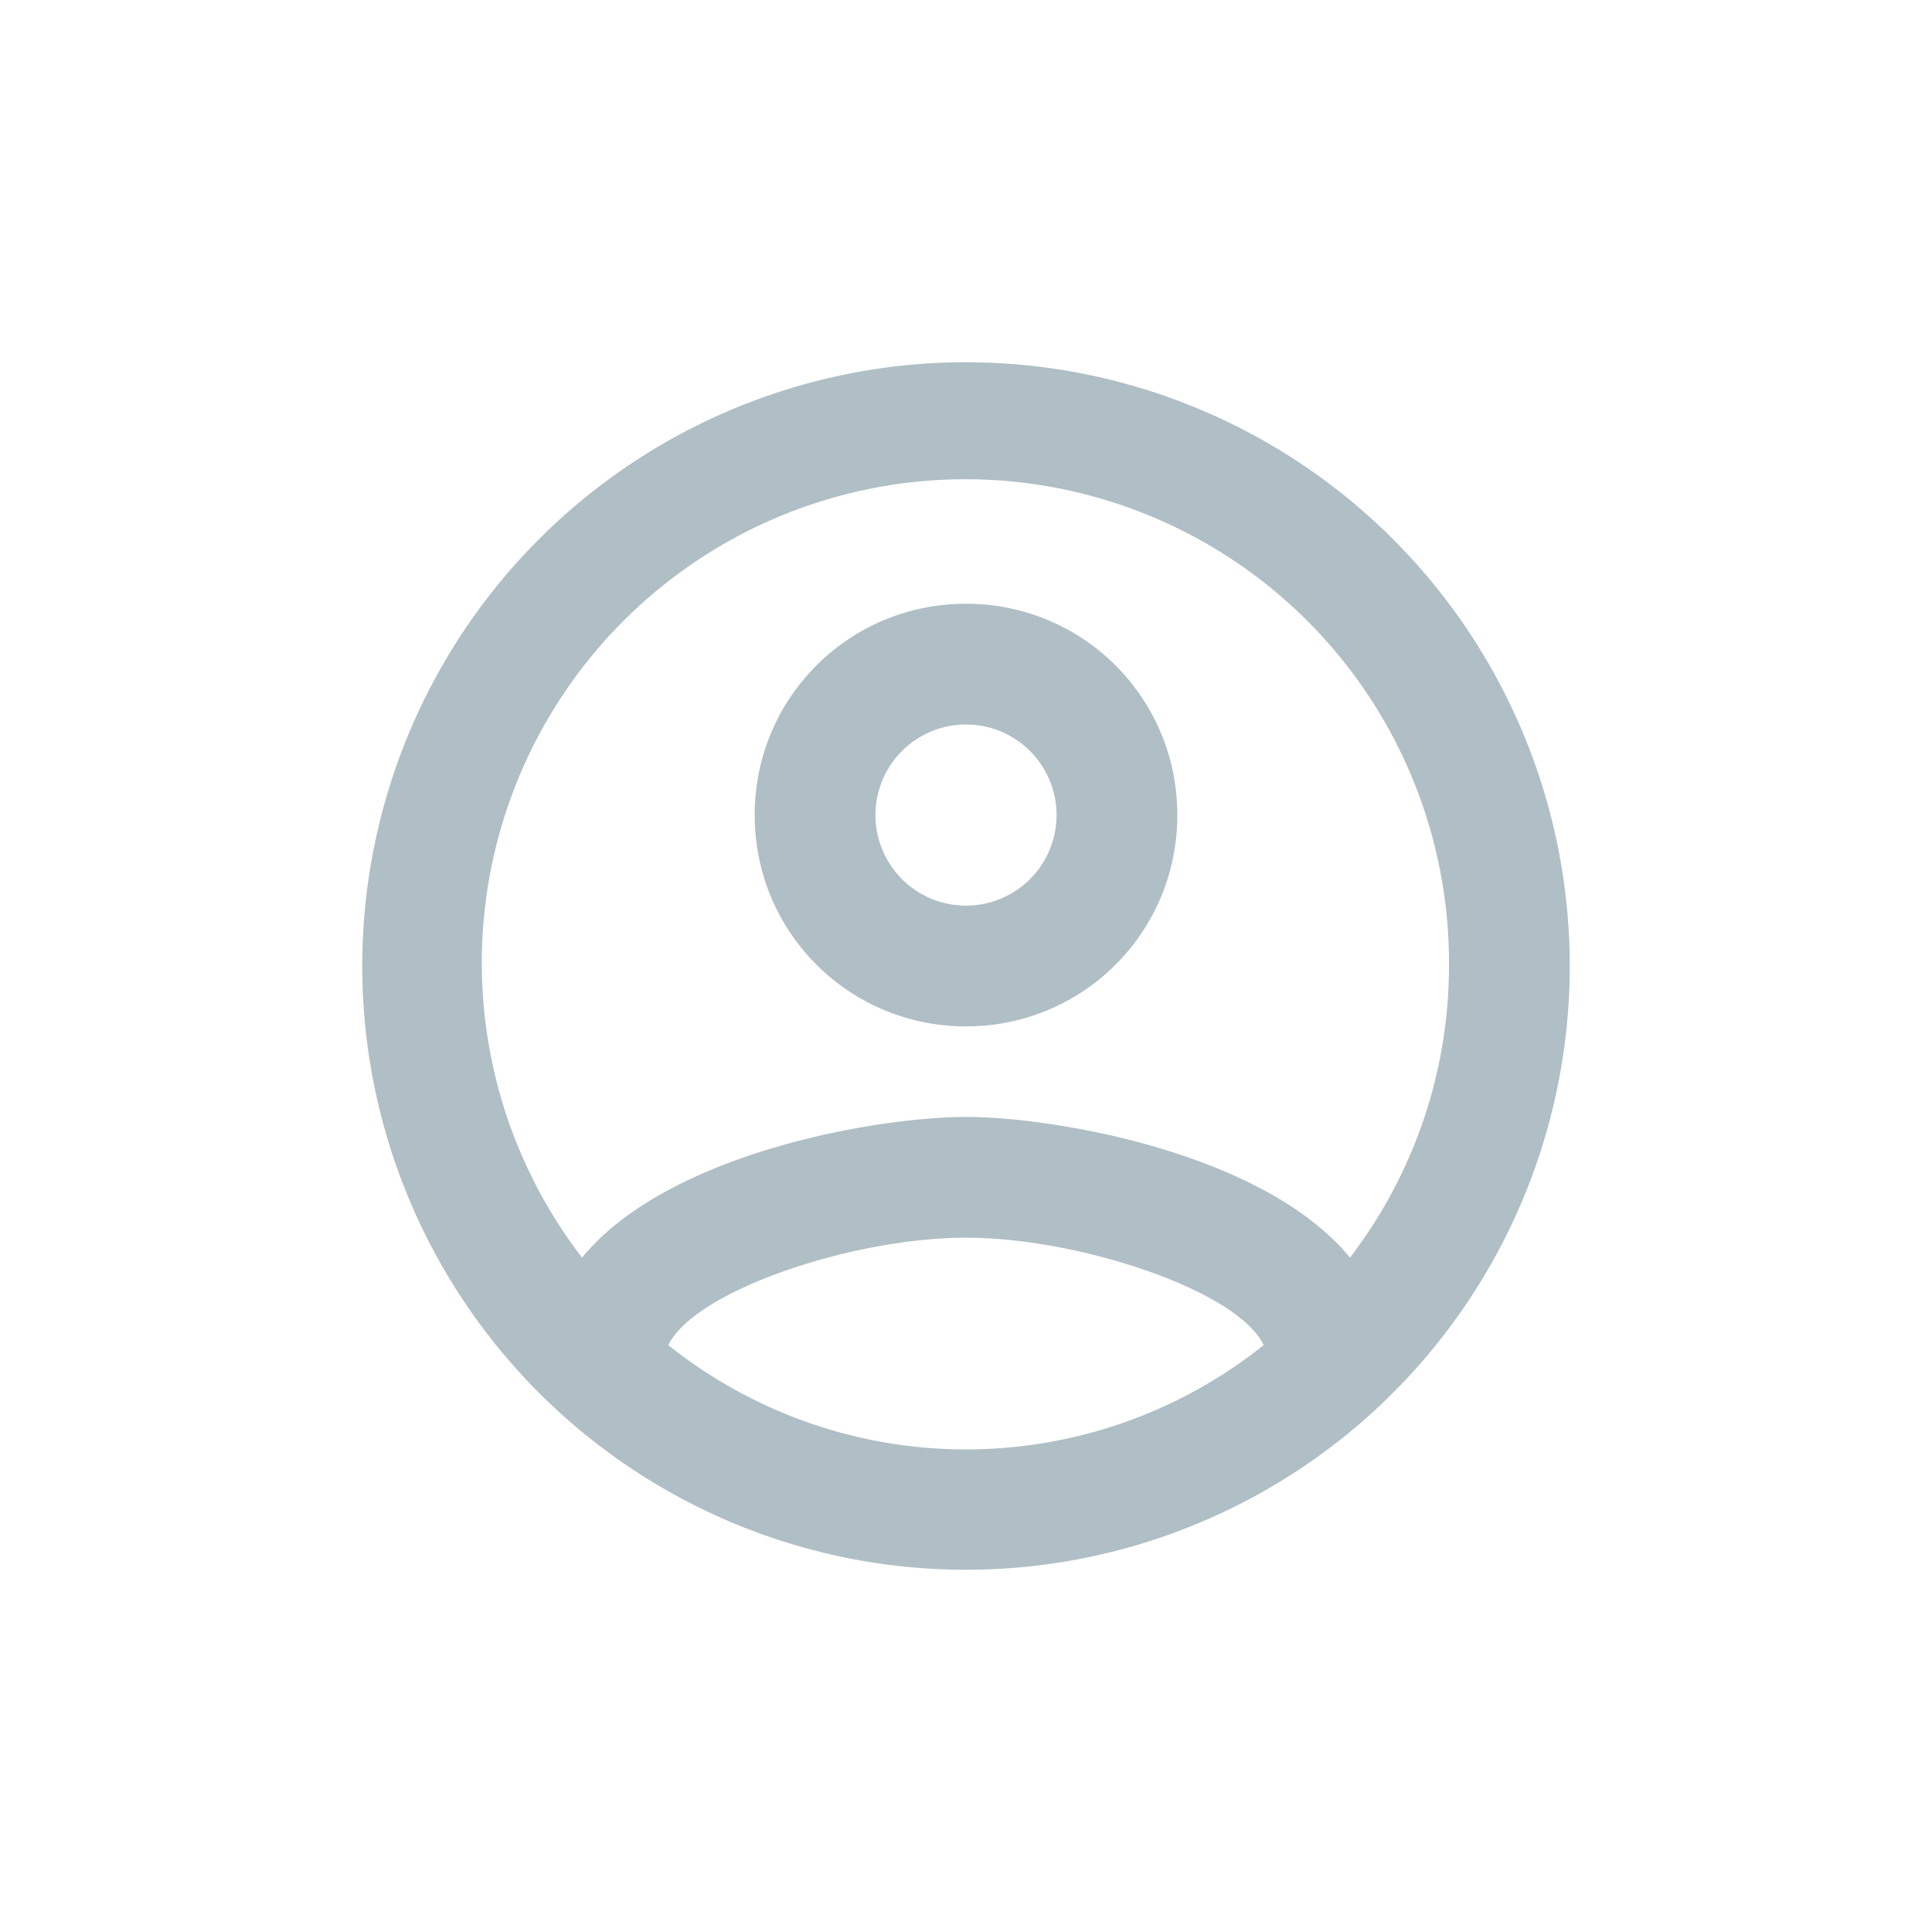 <?xml version="1.0" encoding="UTF-8"?>
<svg xmlns="http://www.w3.org/2000/svg" viewBox="0 0 64 64">
  <g fill="none" fill-rule="evenodd">
	  <path d="M32 12a20 20 0 100 40 20 20 0 000-40zm-9.86 32.56C23 42.76 28.24 41 32 41s9.02 1.76 9.86 3.56a15.8 15.8 0 01-19.72 0zm22.58-2.9C41.86 38.18 34.92 37 32 37s-9.86 1.18-12.72 4.66A16.02 16.02 0 1148 32a15.9 15.9 0 01-3.28 9.66zM32 20c-3.88 0-7 3.12-7 7s3.12 7 7 7 7-3.12 7-7-3.12-7-7-7zm0 10a3 3 0 110-6 3 3 0 010 6z" fill="#B0BEC5"/>
  </g>
</svg>
